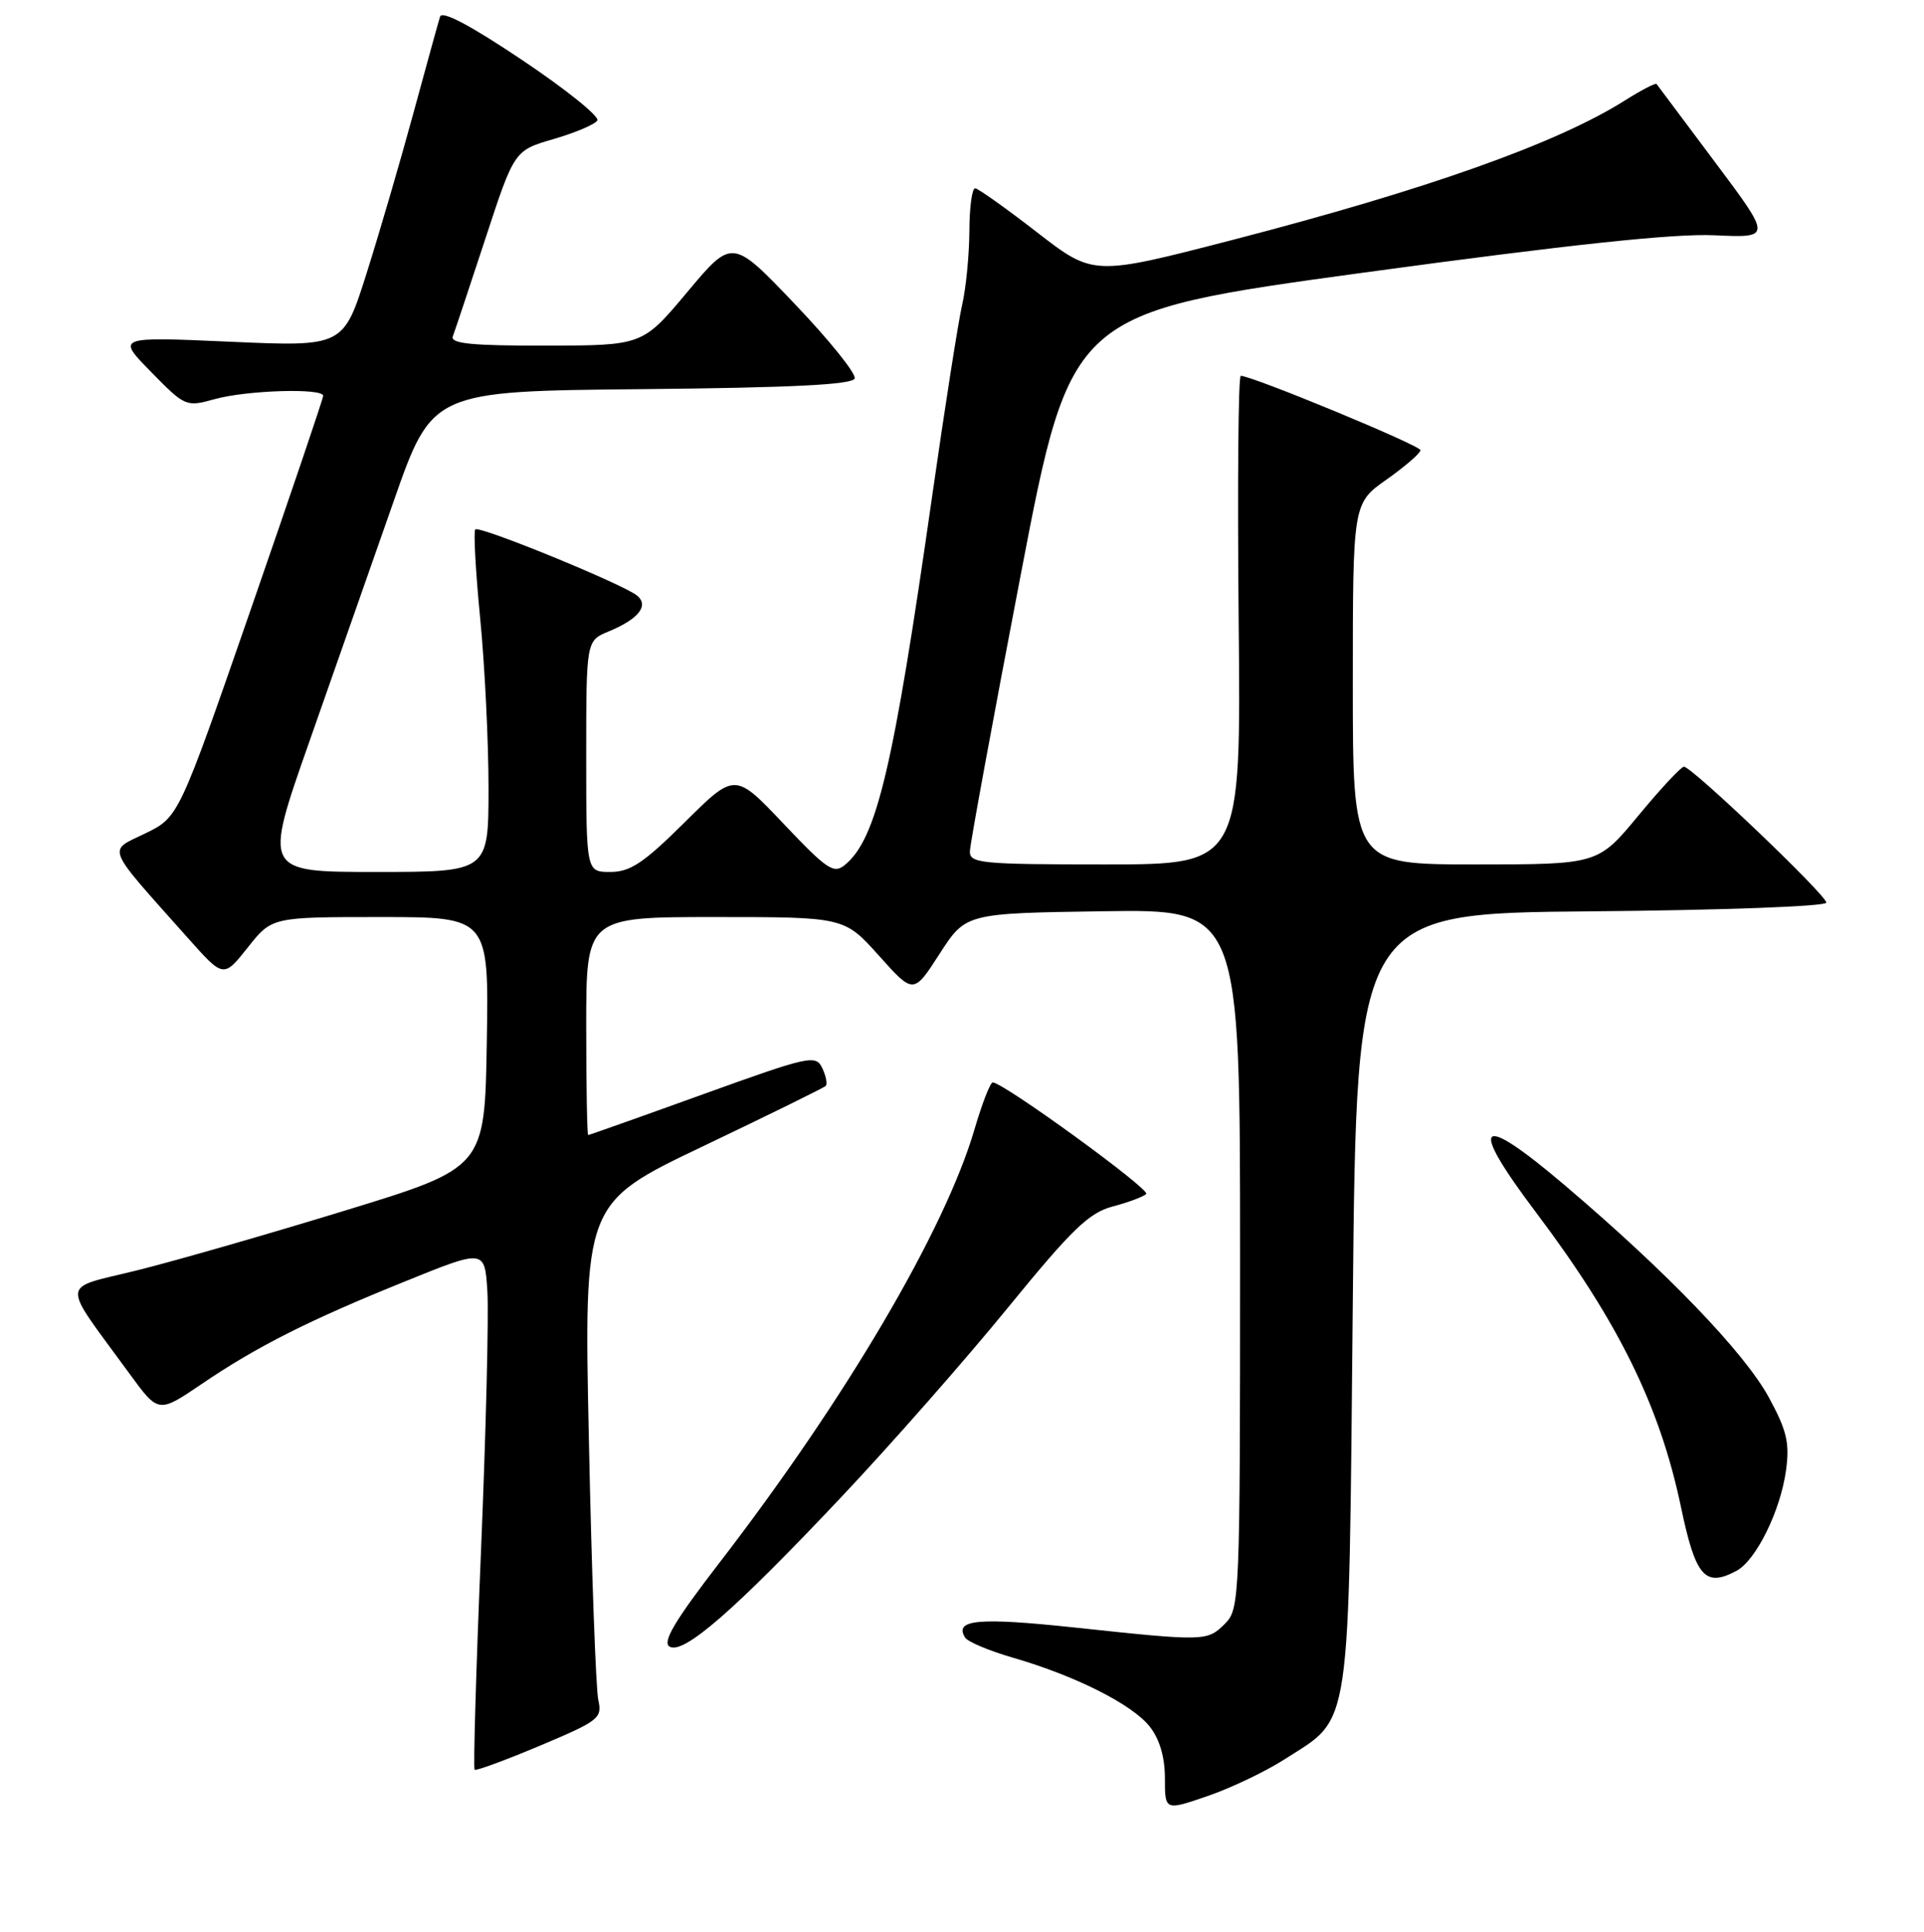 <?xml version="1.0" encoding="UTF-8" standalone="no"?>
<!DOCTYPE svg PUBLIC "-//W3C//DTD SVG 1.1//EN" "http://www.w3.org/Graphics/SVG/1.1/DTD/svg11.dtd" >
<svg xmlns="http://www.w3.org/2000/svg" xmlns:xlink="http://www.w3.org/1999/xlink" version="1.1" viewBox="0 0 256 257">
 <g >
 <path fill="currentColor"
d=" M 170.92 234.05 C 179.90 228.29 179.43 231.45 180.00 173.00 C 180.50 121.50 180.50 121.50 211.75 121.24 C 229.19 121.09 243.00 120.58 243.00 120.08 C 243.00 119.07 225.11 102.00 224.06 102.00 C 223.68 102.00 220.96 104.92 218.00 108.50 C 212.62 115.00 212.62 115.00 196.31 115.00 C 180.00 115.00 180.00 115.00 180.00 90.98 C 180.00 66.96 180.00 66.96 184.50 63.79 C 186.97 62.04 189.00 60.29 189.00 59.89 C 189.00 59.26 166.62 50.00 165.09 50.00 C 164.76 50.00 164.64 64.62 164.81 82.50 C 165.13 115.00 165.13 115.00 147.06 115.00 C 130.51 115.00 129.00 114.85 129.05 113.25 C 129.07 112.29 132.11 95.77 135.80 76.54 C 142.50 41.59 142.50 41.59 181.50 36.26 C 208.86 32.53 222.77 31.05 228.12 31.30 C 235.74 31.65 235.74 31.65 228.20 21.58 C 224.05 16.03 220.55 11.36 220.42 11.18 C 220.29 11.00 218.40 11.98 216.21 13.36 C 207.19 19.06 189.95 25.19 163.99 31.92 C 145.48 36.71 145.48 36.71 137.99 30.91 C 133.87 27.72 130.16 25.08 129.75 25.05 C 129.34 25.02 128.99 27.59 128.98 30.75 C 128.96 33.91 128.54 38.30 128.03 40.50 C 127.52 42.70 125.72 54.17 124.03 66.00 C 118.85 102.27 116.65 111.55 112.44 115.05 C 110.94 116.30 110.07 115.72 104.27 109.60 C 97.79 102.76 97.79 102.76 91.12 109.38 C 85.67 114.79 83.86 116.00 81.22 116.00 C 78.00 116.00 78.00 116.00 78.00 100.62 C 78.00 85.24 78.00 85.24 80.97 84.01 C 84.97 82.36 86.39 80.56 84.76 79.23 C 82.92 77.72 63.78 69.89 63.24 70.43 C 62.99 70.68 63.28 76.00 63.89 82.25 C 64.50 88.49 65.00 98.64 65.00 104.80 C 65.00 116.00 65.00 116.00 50.03 116.00 C 35.07 116.00 35.07 116.00 41.13 98.75 C 44.47 89.26 49.51 74.87 52.35 66.77 C 57.50 52.04 57.50 52.04 85.42 51.77 C 105.39 51.58 113.44 51.17 113.72 50.35 C 113.93 49.71 110.35 45.26 105.76 40.45 C 97.43 31.71 97.43 31.71 91.46 38.84 C 85.50 45.96 85.50 45.96 72.64 45.98 C 62.77 46.00 59.89 45.71 60.25 44.75 C 60.51 44.06 62.46 38.22 64.58 31.76 C 68.43 20.02 68.43 20.02 73.66 18.50 C 76.54 17.66 79.16 16.55 79.48 16.03 C 79.80 15.51 75.32 11.90 69.51 8.01 C 62.61 3.38 58.82 1.37 58.55 2.22 C 58.33 2.92 56.74 8.68 55.02 15.00 C 53.30 21.32 50.50 30.92 48.79 36.32 C 45.69 46.13 45.69 46.13 30.59 45.46 C 15.50 44.79 15.50 44.79 20.10 49.48 C 24.64 54.11 24.76 54.16 28.60 53.09 C 32.87 51.91 43.00 51.60 43.00 52.66 C 43.00 53.02 38.67 65.78 33.39 81.01 C 23.78 108.71 23.78 108.71 19.32 110.88 C 14.28 113.32 13.86 112.28 25.02 124.81 C 29.74 130.11 29.74 130.11 32.96 126.06 C 36.17 122.00 36.17 122.00 50.61 122.00 C 65.05 122.00 65.05 122.00 64.77 138.68 C 64.50 155.35 64.50 155.35 46.00 161.02 C 35.83 164.14 23.35 167.73 18.28 168.99 C 7.87 171.58 7.99 170.08 17.24 182.76 C 21.08 188.02 21.08 188.02 26.79 184.15 C 34.21 179.11 41.10 175.64 54.00 170.43 C 64.50 166.18 64.50 166.18 64.85 171.84 C 65.04 174.95 64.66 190.47 64.00 206.32 C 63.34 222.16 62.96 235.27 63.15 235.44 C 63.34 235.61 67.25 234.17 71.84 232.24 C 79.72 228.92 80.15 228.59 79.60 226.12 C 79.29 224.68 78.72 209.23 78.36 191.78 C 77.68 160.06 77.68 160.06 93.55 152.49 C 102.27 148.33 109.61 144.72 109.86 144.47 C 110.11 144.22 109.91 143.16 109.41 142.10 C 108.55 140.28 107.74 140.46 93.51 145.59 C 85.26 148.57 78.40 151.00 78.26 151.00 C 78.12 151.00 78.00 144.47 78.00 136.50 C 78.00 122.00 78.00 122.00 95.17 122.00 C 112.34 122.00 112.34 122.00 116.95 127.14 C 121.55 132.28 121.55 132.28 125.02 126.89 C 128.50 121.50 128.50 121.50 146.75 121.23 C 165.00 120.95 165.00 120.95 165.00 167.48 C 165.00 212.67 164.94 214.06 163.00 216.00 C 160.63 218.37 160.37 218.37 143.01 216.52 C 130.18 215.15 126.92 215.45 128.41 217.85 C 128.75 218.41 131.62 219.62 134.77 220.53 C 143.10 222.94 150.66 226.75 152.98 229.70 C 154.30 231.38 155.00 233.77 155.00 236.58 C 155.00 240.89 155.00 240.89 160.67 238.94 C 163.79 237.87 168.40 235.67 170.92 234.05 Z  M 111.99 199.11 C 118.53 192.18 128.47 180.88 134.08 174.00 C 142.65 163.50 144.89 161.34 148.07 160.50 C 150.16 159.95 152.15 159.20 152.51 158.84 C 153.10 158.24 133.49 144.00 132.09 144.00 C 131.76 144.00 130.67 146.81 129.66 150.25 C 125.72 163.68 112.52 186.11 95.75 207.87 C 89.82 215.56 88.10 218.44 89.08 219.05 C 90.91 220.18 97.70 214.27 111.99 199.11 Z  M 231.06 208.97 C 233.66 207.57 236.90 201.00 237.64 195.61 C 238.14 191.97 237.75 190.31 235.37 185.93 C 232.13 179.97 221.85 169.27 208.20 157.68 C 196.64 147.85 195.23 149.17 204.35 161.26 C 215.31 175.80 220.84 187.02 223.66 200.47 C 225.61 209.78 226.86 211.22 231.06 208.97 Z "/>
</g>
</svg>